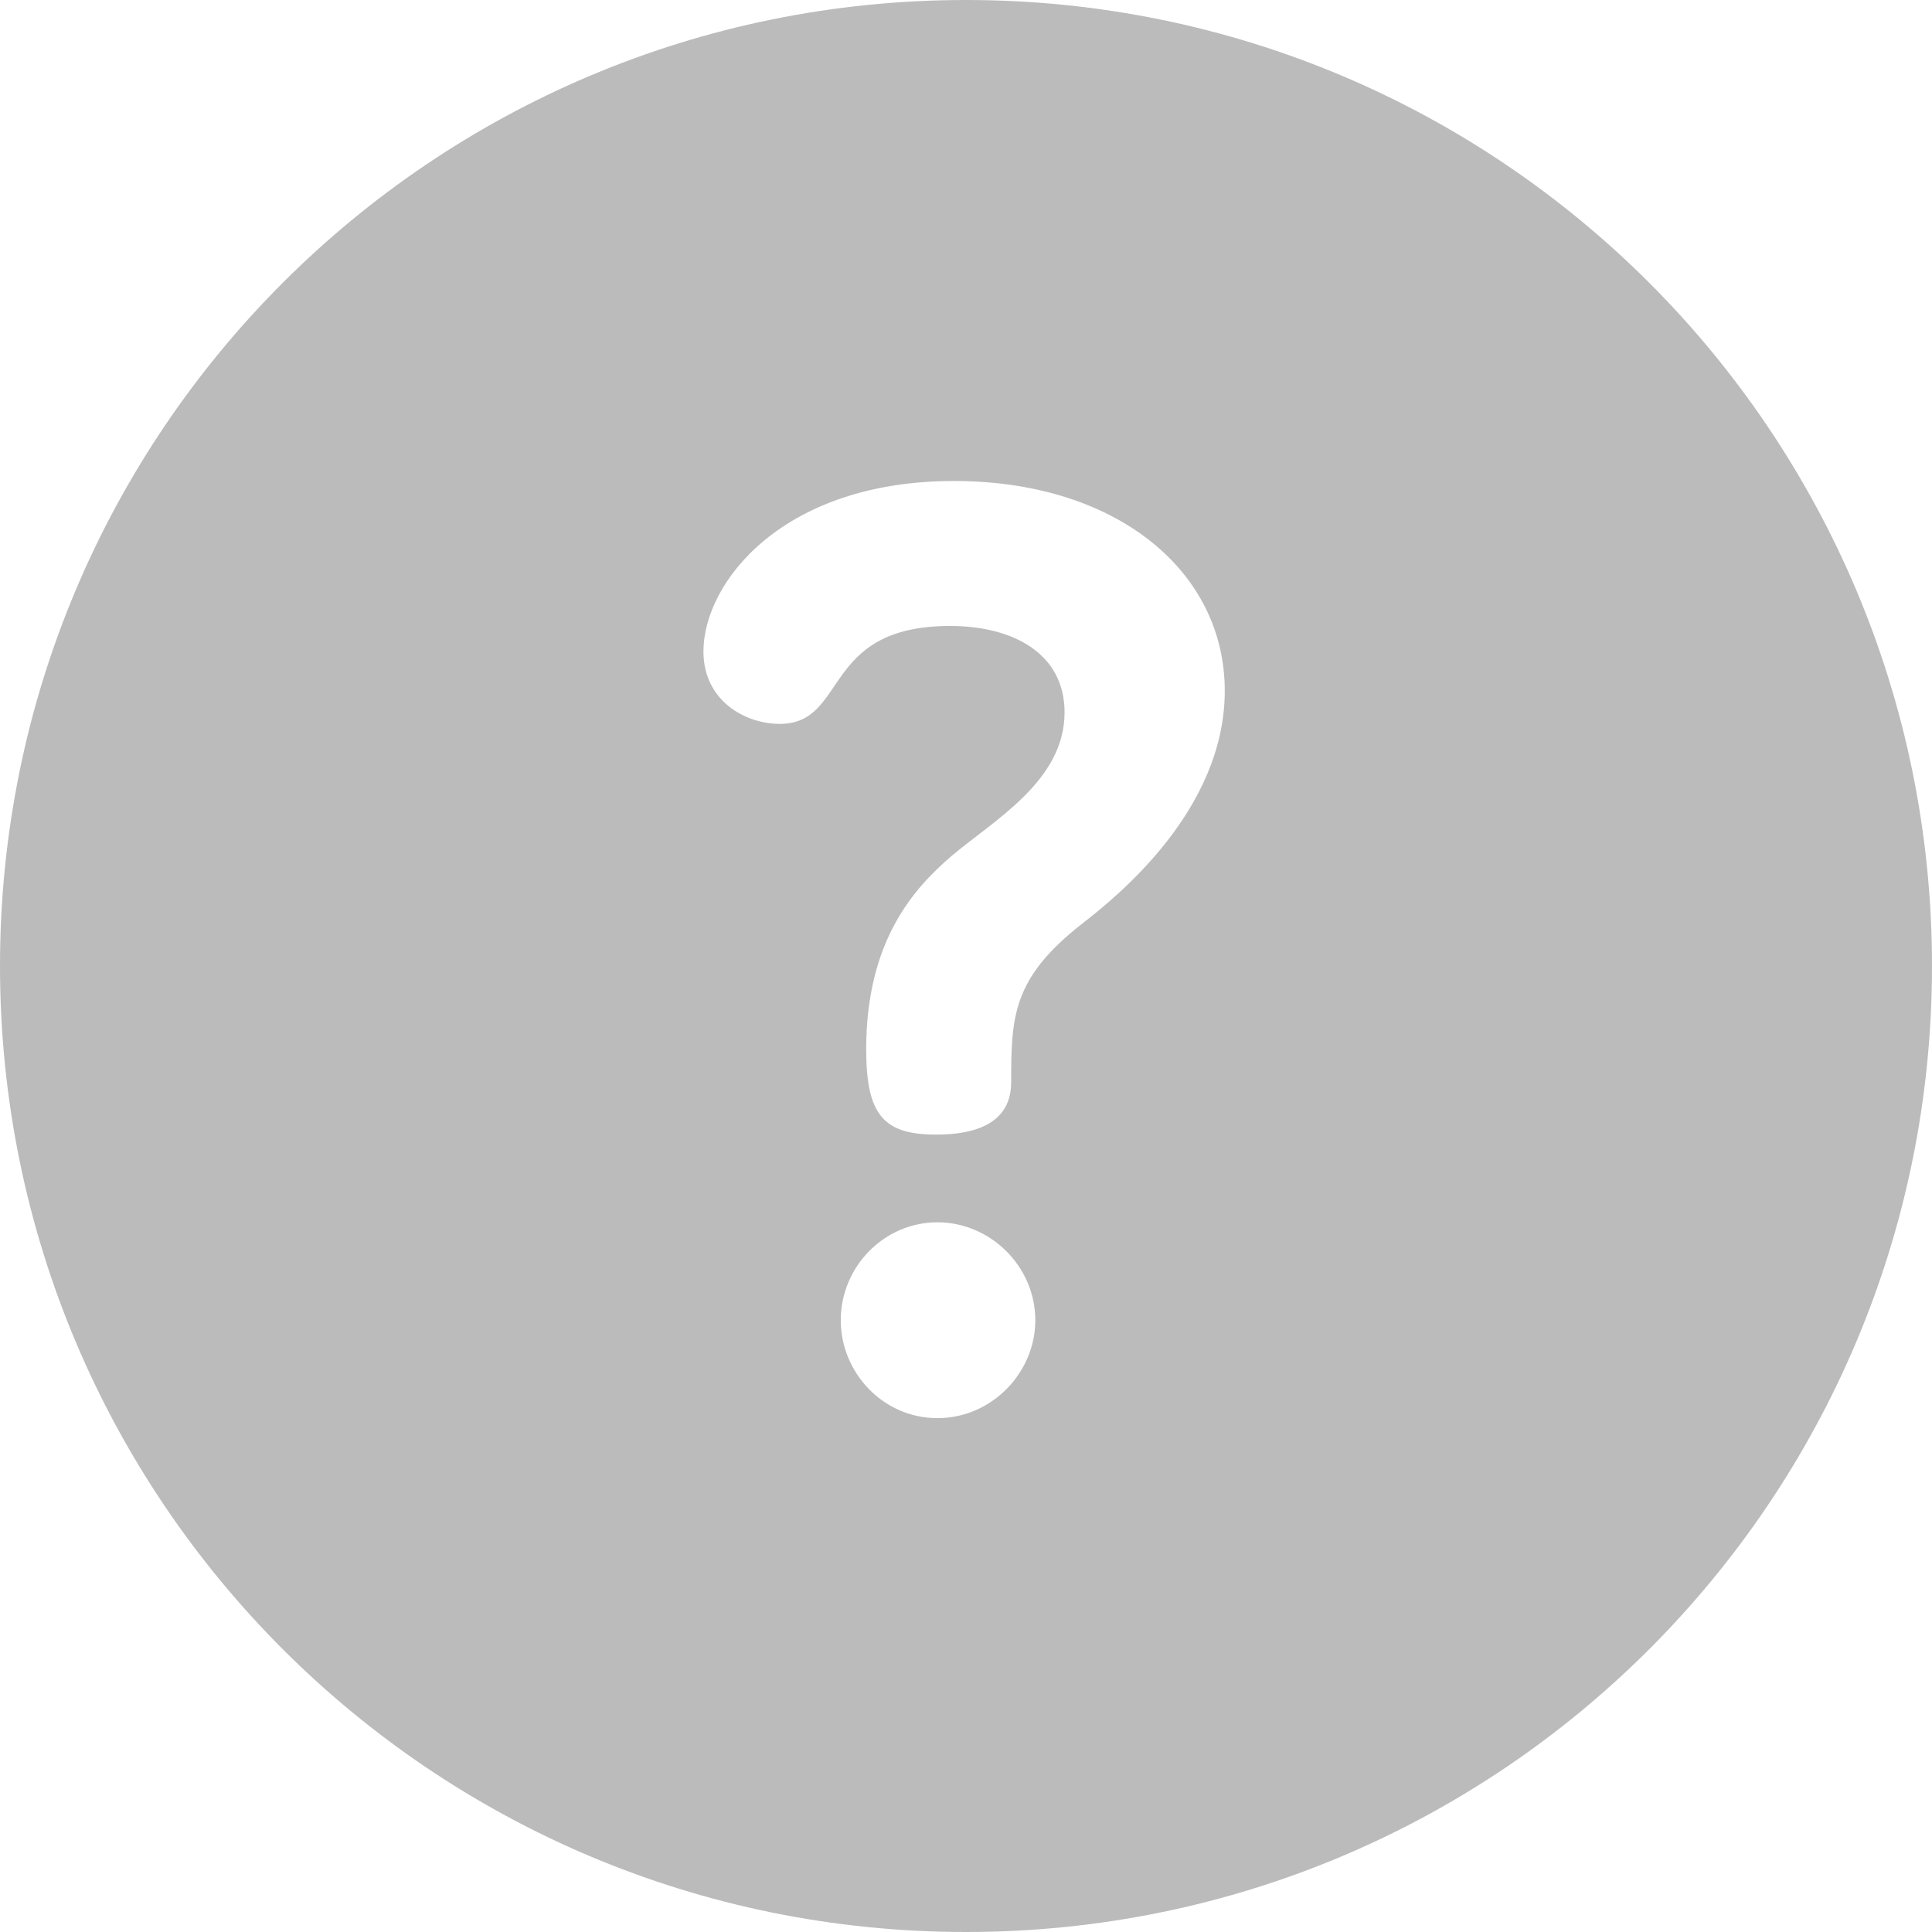 <svg width="50" height="50" viewBox="0 0 50 50" fill="none" xmlns="http://www.w3.org/2000/svg">
<g clipPath="url(#clip0_5939_124420)">
<path d="M25 0C11.182 0 0 11.181 0 25C0 38.817 11.181 50 25 50C38.818 50 50 38.819 50 25C50 11.182 38.819 0 25 0ZM24.26 36.701C22.845 36.701 21.759 35.516 21.759 34.167C21.759 32.785 22.878 31.633 24.26 31.633C25.642 31.633 26.794 32.785 26.794 34.167C26.794 35.516 25.675 36.701 24.26 36.701ZM28.012 23.9C26.202 25.315 26.169 26.302 26.169 28.013C26.169 28.639 25.84 29.363 24.227 29.363C22.878 29.363 22.417 28.869 22.417 27.158C22.417 24.328 23.668 22.979 24.622 22.156C25.708 21.235 27.551 20.215 27.551 18.438C27.551 16.924 26.235 16.2 24.589 16.2C21.233 16.2 21.957 18.734 20.18 18.734C19.291 18.734 18.205 18.141 18.205 16.858C18.205 15.081 20.245 12.448 24.688 12.448C28.9 12.448 31.697 14.785 31.697 17.878C31.697 20.971 28.9 23.209 28.012 23.9Z" fill="#BBBBBB"/>
</g>
<defs>
<clipPath id="clip0_5939_124420">
<rect width="50" height="50" fill="white"/>
</clipPath>
</defs>
</svg>
